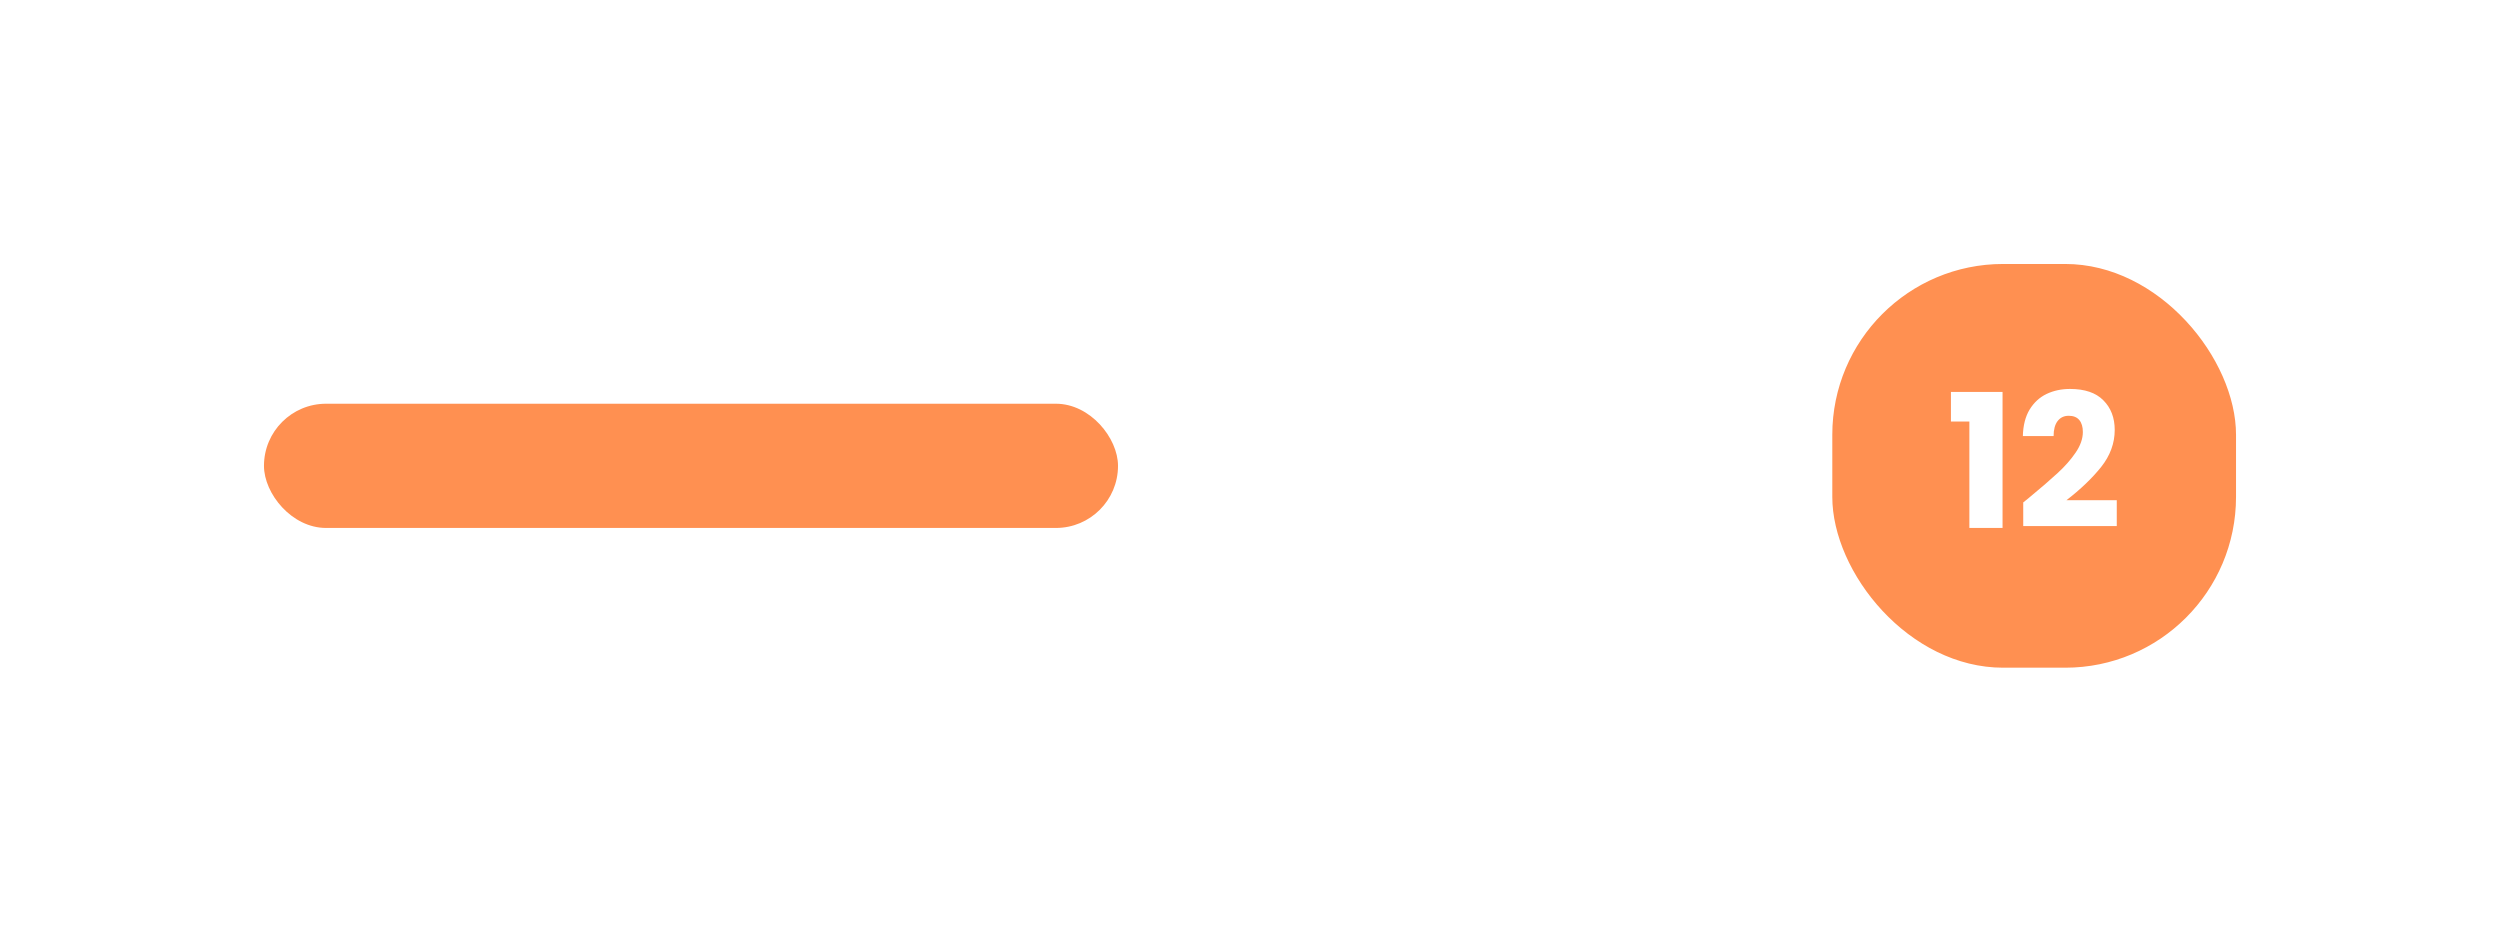 <svg width="161" height="60" viewBox="0 0 161 60" fill="none" xmlns="http://www.w3.org/2000/svg">
<g filter="url(#filter0_d_152_4151)">
<rect x="16.5" y="17.5" width="105" height="9" rx="4.5" fill="white" stroke="white"/>
<rect x="17" y="18" width="55" height="8" rx="4" fill="#FF9051"/>
<rect x="117.5" y="8.5" width="27" height="27" rx="11.5" fill="#FF9051" stroke="white"/>
<path d="M125.64 19.148V17.24H128.964V26H126.828V19.148H125.64ZM130.296 24.356C130.568 24.14 130.692 24.04 130.668 24.056C131.452 23.408 132.068 22.876 132.516 22.46C132.972 22.044 133.356 21.608 133.668 21.152C133.98 20.696 134.136 20.252 134.136 19.82C134.136 19.492 134.06 19.236 133.908 19.052C133.756 18.868 133.528 18.776 133.224 18.776C132.92 18.776 132.68 18.892 132.504 19.124C132.336 19.348 132.252 19.668 132.252 20.084H130.272C130.288 19.404 130.432 18.836 130.704 18.38C130.984 17.924 131.348 17.588 131.796 17.372C132.252 17.156 132.756 17.048 133.308 17.048C134.26 17.048 134.976 17.292 135.456 17.78C135.944 18.268 136.188 18.904 136.188 19.688C136.188 20.544 135.896 21.34 135.312 22.076C134.728 22.804 133.984 23.516 133.08 24.212H136.32V25.88H130.296V24.356Z" fill="white"/>
</g>
<defs>
<filter id="filter0_d_152_4151" x="0" y="0" width="161" height="60" filterUnits="userSpaceOnUse" color-interpolation-filters="sRGB">
<feFlood flood-opacity="0" result="BackgroundImageFix"/>
<feColorMatrix in="SourceAlpha" type="matrix" values="0 0 0 0 0 0 0 0 0 0 0 0 0 0 0 0 0 0 127 0" result="hardAlpha"/>
<feOffset dy="8"/>
<feGaussianBlur stdDeviation="8"/>
<feComposite in2="hardAlpha" operator="out"/>
<feColorMatrix type="matrix" values="0 0 0 0 0.21 0 0 0 0 0.063 0 0 0 0 0.65 0 0 0 0.2 0"/>
<feBlend mode="normal" in2="BackgroundImageFix" result="effect1_dropShadow_152_4151"/>
<feBlend mode="normal" in="SourceGraphic" in2="effect1_dropShadow_152_4151" result="shape"/>
</filter>
</defs>
</svg>
